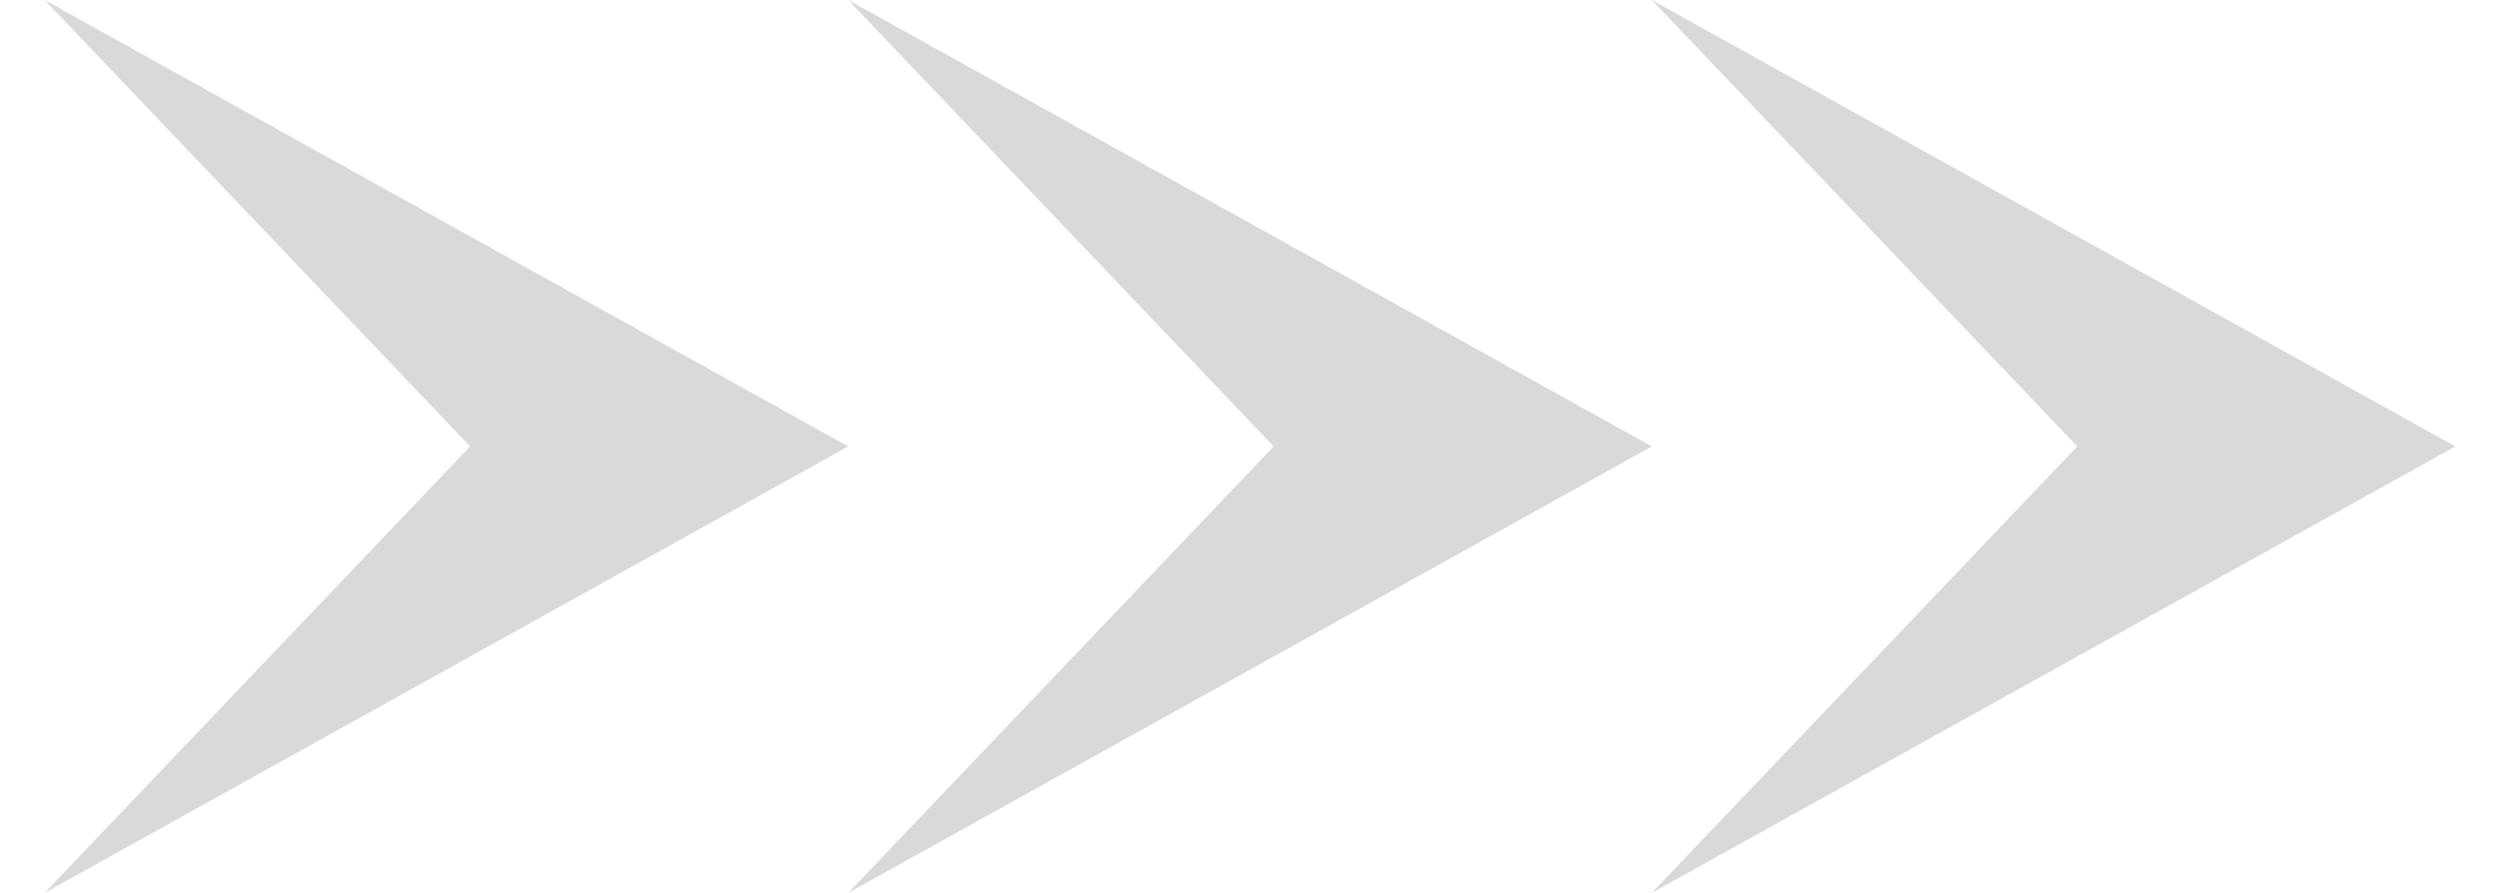 <svg width="28" height="10" viewBox="0 0 28 10" fill="none" xmlns="http://www.w3.org/2000/svg">
<path d="M9.5 5L0.5 10L5.265 5L0.5 -3.93402e-07L9.5 5Z" fill="#D9D9D9"/>
<path d="M18.5 5L9.5 10L14.265 5L9.5 -3.93402e-07L18.5 5Z" fill="#D9D9D9"/>
<path d="M27.5 5L18.5 10L23.265 5L18.5 -3.93402e-07L27.5 5Z" fill="#D9D9D9"/>
</svg>
